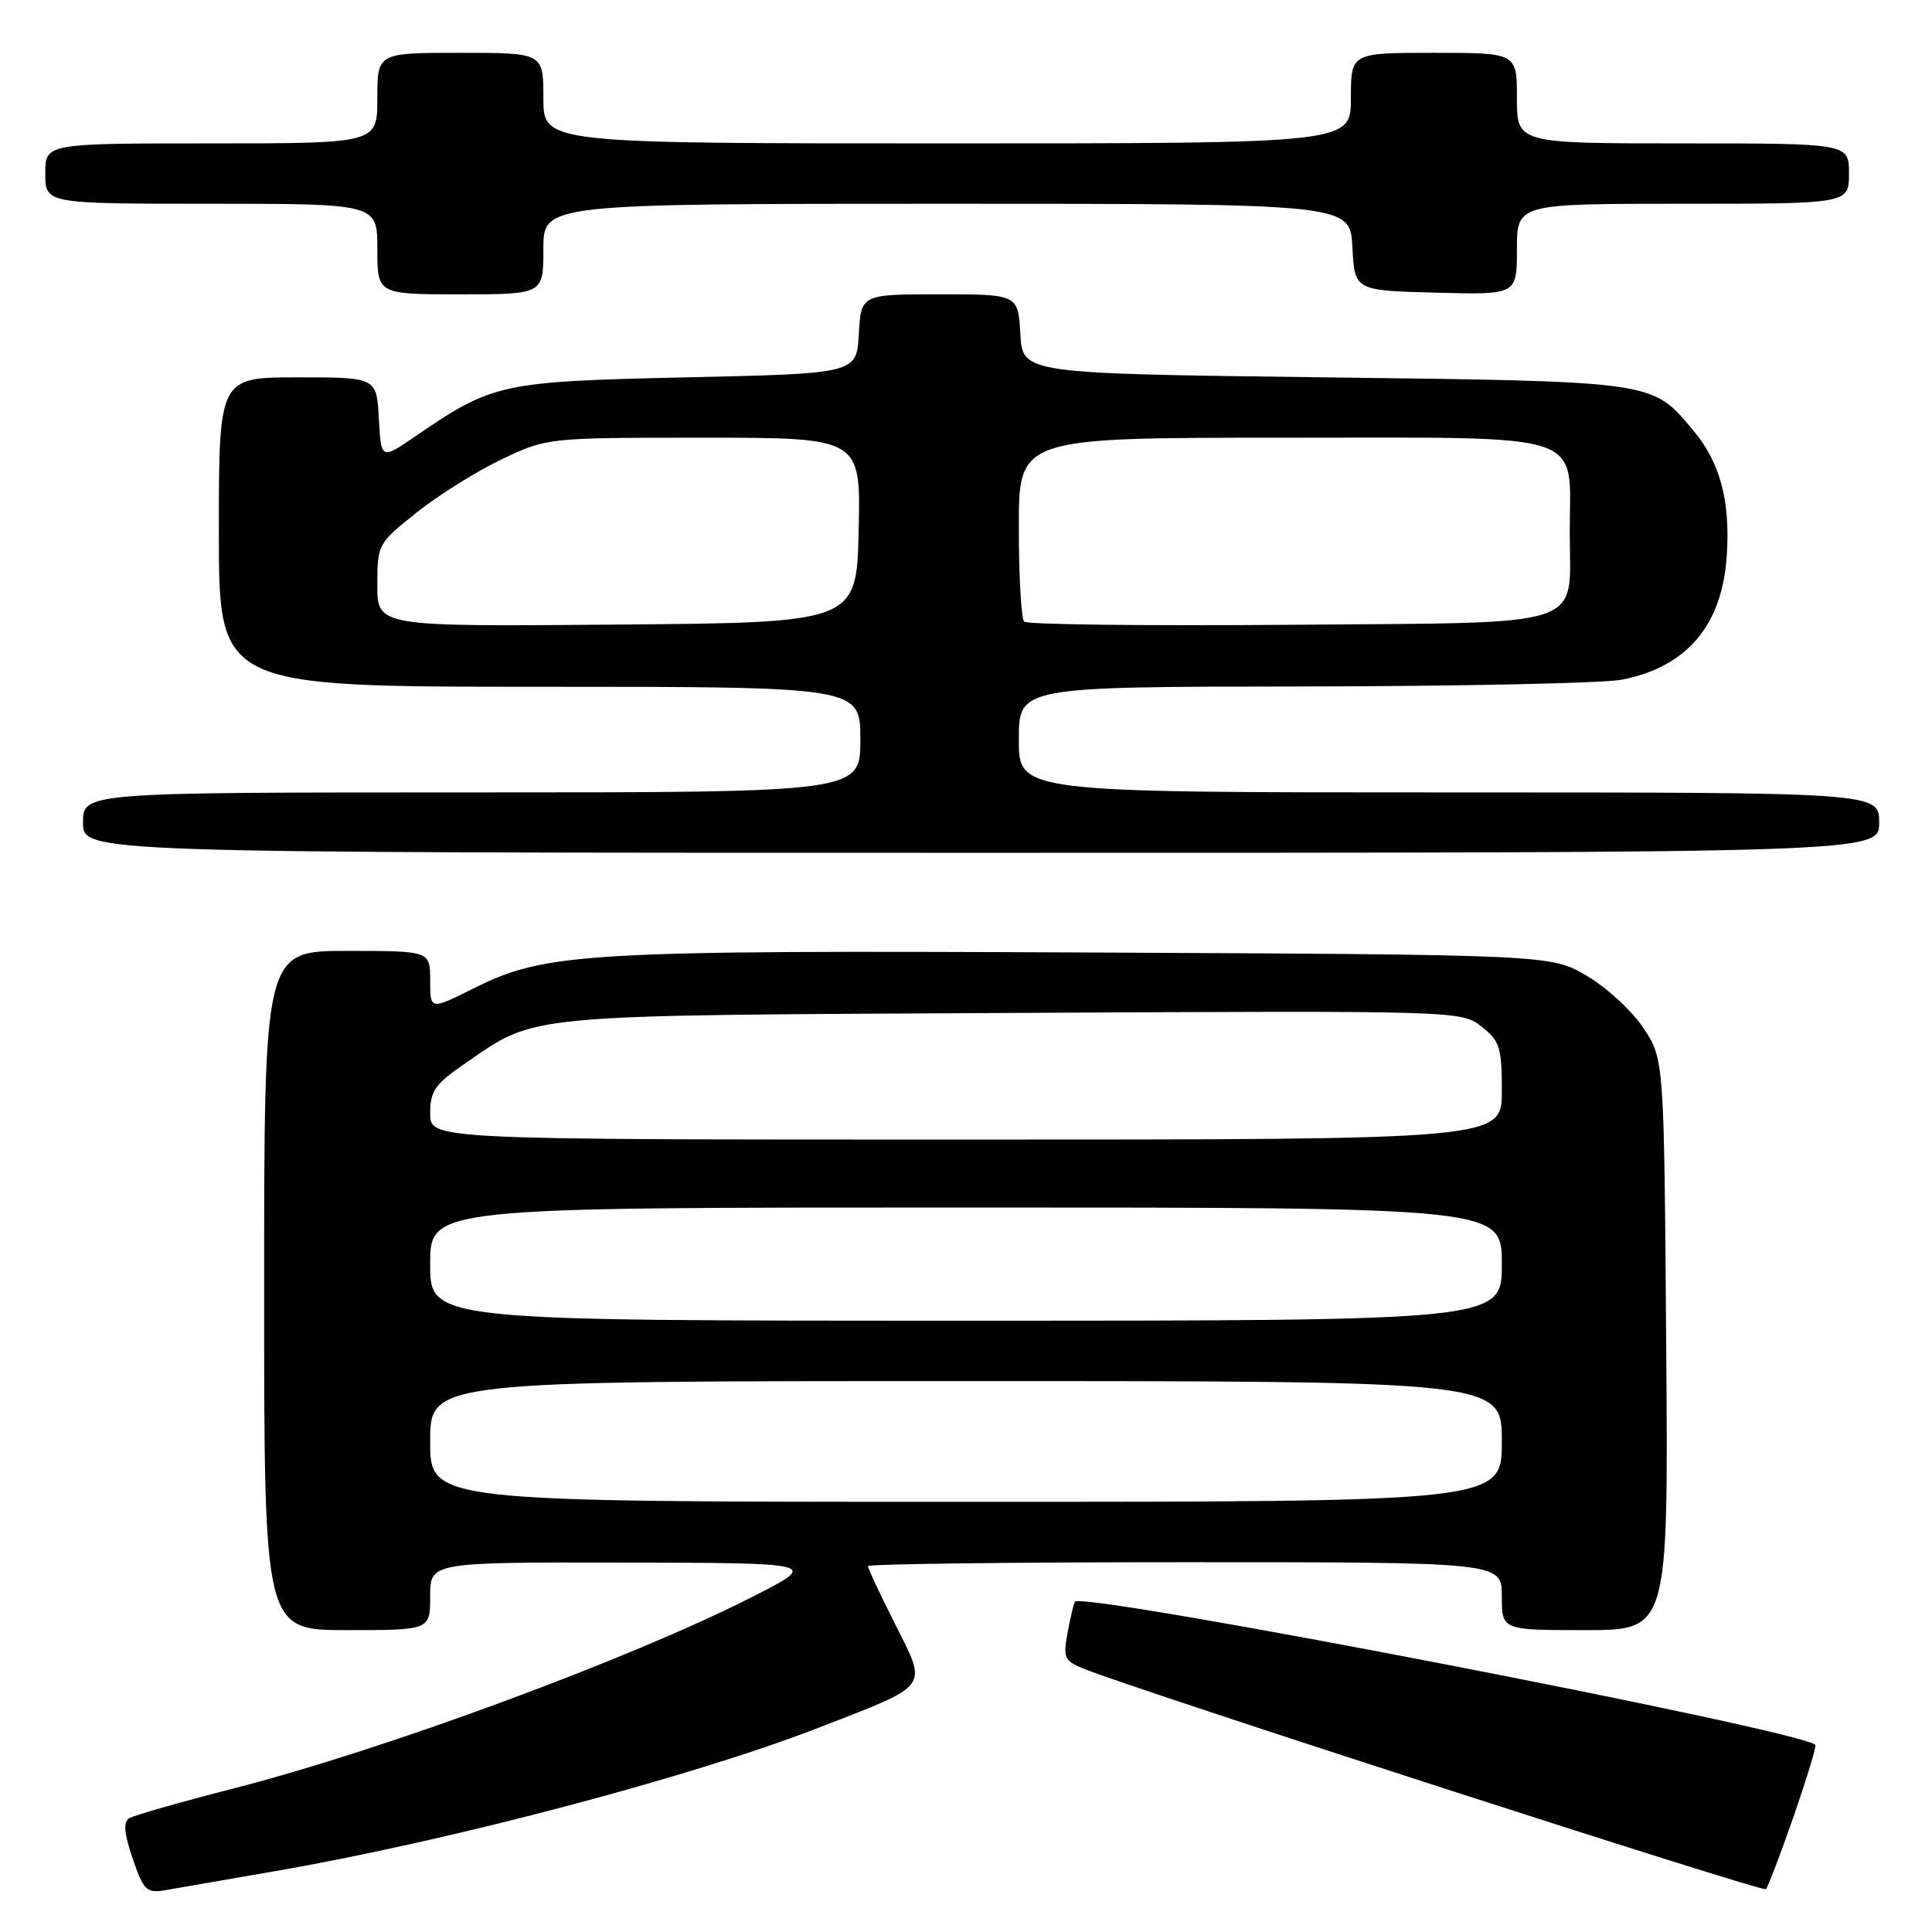 <?xml version="1.0" encoding="UTF-8" standalone="no"?>
<!DOCTYPE svg PUBLIC "-//W3C//DTD SVG 1.1//EN" "http://www.w3.org/Graphics/SVG/1.1/DTD/svg11.dtd" >
<svg xmlns="http://www.w3.org/2000/svg" xmlns:xlink="http://www.w3.org/1999/xlink" version="1.1" viewBox="0 0 256 256">
 <g >
 <path fill="currentColor"
d=" M 36.50 247.93 C 59.59 243.93 91.74 235.44 108.56 228.90 C 123.39 223.14 122.92 223.78 118.61 215.21 C 116.62 211.27 115.00 207.81 115.00 207.52 C 115.00 207.24 133.90 207.00 157.00 207.00 C 199.00 207.00 199.00 207.00 199.00 211.50 C 199.00 216.00 199.00 216.00 210.03 216.00 C 221.07 216.00 221.07 216.00 220.78 178.18 C 220.50 140.35 220.50 140.35 217.77 136.23 C 216.27 133.96 212.90 130.85 210.27 129.31 C 205.50 126.50 205.50 126.50 144.00 126.21 C 77.36 125.90 72.30 126.20 62.75 130.97 C 57.00 133.84 57.00 133.84 57.00 129.92 C 57.00 126.00 57.00 126.00 46.00 126.00 C 35.00 126.00 35.00 126.00 35.00 171.00 C 35.00 216.00 35.00 216.00 46.00 216.00 C 57.00 216.00 57.00 216.00 57.00 211.50 C 57.00 207.00 57.00 207.00 82.75 207.05 C 108.50 207.10 108.50 207.10 99.78 211.55 C 83.58 219.80 50.92 231.87 30.87 237.00 C 23.92 238.78 17.73 240.55 17.11 240.93 C 16.31 241.43 16.44 242.93 17.58 246.27 C 19.01 250.47 19.42 250.87 21.83 250.47 C 23.30 250.22 29.90 249.08 36.50 247.93 Z  M 237.66 240.69 C 239.41 235.64 240.71 231.37 240.54 231.20 C 238.57 229.24 143.74 210.90 142.44 212.23 C 142.30 212.38 141.86 214.18 141.48 216.23 C 140.84 219.68 141.00 220.06 143.64 221.13 C 150.50 223.91 233.55 250.75 233.99 250.33 C 234.25 250.07 235.91 245.73 237.66 240.69 Z  M 249.00 109.00 C 249.00 105.00 249.00 105.00 192.00 105.00 C 135.00 105.00 135.00 105.00 135.00 98.00 C 135.00 91.00 135.00 91.00 172.75 90.96 C 193.51 90.93 212.46 90.53 214.86 90.07 C 223.52 88.40 228.22 82.84 228.81 73.59 C 229.28 66.26 227.92 61.24 224.29 56.94 C 218.84 50.46 219.48 50.55 175.50 50.00 C 135.50 49.50 135.50 49.50 135.20 44.25 C 134.90 39.00 134.90 39.00 124.50 39.00 C 114.10 39.00 114.10 39.00 113.80 44.25 C 113.50 49.50 113.50 49.50 91.00 50.00 C 66.34 50.55 65.32 50.77 55.00 57.84 C 50.50 60.92 50.50 60.92 50.20 55.46 C 49.90 50.00 49.90 50.00 39.45 50.00 C 29.00 50.00 29.00 50.00 29.00 70.50 C 29.00 91.00 29.00 91.00 71.50 91.00 C 114.00 91.00 114.00 91.00 114.00 98.00 C 114.00 105.00 114.00 105.00 62.50 105.00 C 11.00 105.00 11.00 105.00 11.00 109.00 C 11.00 113.00 11.00 113.00 130.00 113.00 C 249.00 113.00 249.00 113.00 249.00 109.00 Z  M 72.00 33.00 C 72.00 27.00 72.00 27.00 125.45 27.00 C 178.90 27.00 178.90 27.00 179.20 32.75 C 179.50 38.50 179.50 38.50 190.25 38.78 C 201.00 39.07 201.00 39.07 201.00 33.03 C 201.00 27.00 201.00 27.00 223.00 27.00 C 245.00 27.00 245.00 27.00 245.00 23.00 C 245.00 19.00 245.00 19.00 223.00 19.00 C 201.00 19.00 201.00 19.00 201.00 13.00 C 201.00 7.00 201.00 7.00 190.00 7.00 C 179.00 7.00 179.00 7.00 179.00 13.00 C 179.00 19.00 179.00 19.00 125.50 19.00 C 72.00 19.00 72.00 19.00 72.00 13.00 C 72.00 7.00 72.00 7.00 61.00 7.00 C 50.00 7.00 50.00 7.00 50.00 13.00 C 50.00 19.00 50.00 19.00 28.00 19.00 C 6.00 19.00 6.00 19.00 6.00 23.00 C 6.00 27.00 6.00 27.00 28.00 27.00 C 50.00 27.00 50.00 27.00 50.00 33.00 C 50.00 39.00 50.00 39.00 61.00 39.00 C 72.00 39.00 72.00 39.00 72.00 33.00 Z  M 57.00 191.00 C 57.00 183.00 57.00 183.00 128.00 183.00 C 199.00 183.00 199.00 183.00 199.00 191.00 C 199.00 199.00 199.00 199.00 128.00 199.00 C 57.00 199.00 57.00 199.00 57.00 191.00 Z  M 57.00 167.50 C 57.00 160.00 57.00 160.00 128.00 160.00 C 199.00 160.00 199.00 160.00 199.00 167.50 C 199.00 175.00 199.00 175.00 128.00 175.00 C 57.00 175.00 57.00 175.00 57.00 167.50 Z  M 57.00 147.55 C 57.00 144.58 57.63 143.66 61.49 141.01 C 71.25 134.29 68.41 134.56 134.06 134.22 C 193.42 133.91 193.63 133.92 196.31 136.03 C 198.73 137.93 199.00 138.79 199.00 144.57 C 199.00 151.00 199.00 151.00 128.00 151.00 C 57.00 151.00 57.00 151.00 57.00 147.55 Z  M 50.00 77.54 C 50.00 72.11 50.06 72.00 55.25 67.88 C 58.14 65.58 63.20 62.42 66.50 60.85 C 72.50 58.00 72.50 58.00 93.28 58.00 C 114.06 58.00 114.06 58.00 113.78 70.25 C 113.50 82.50 113.50 82.50 81.75 82.76 C 50.00 83.03 50.00 83.03 50.00 77.54 Z  M 135.70 82.37 C 135.32 81.98 135.00 76.34 135.00 69.83 C 135.00 58.00 135.00 58.00 169.94 58.00 C 211.09 58.00 208.00 56.98 208.00 70.53 C 208.00 83.46 211.07 82.45 170.78 82.79 C 151.88 82.94 136.09 82.76 135.70 82.37 Z "/>
</g>
</svg>